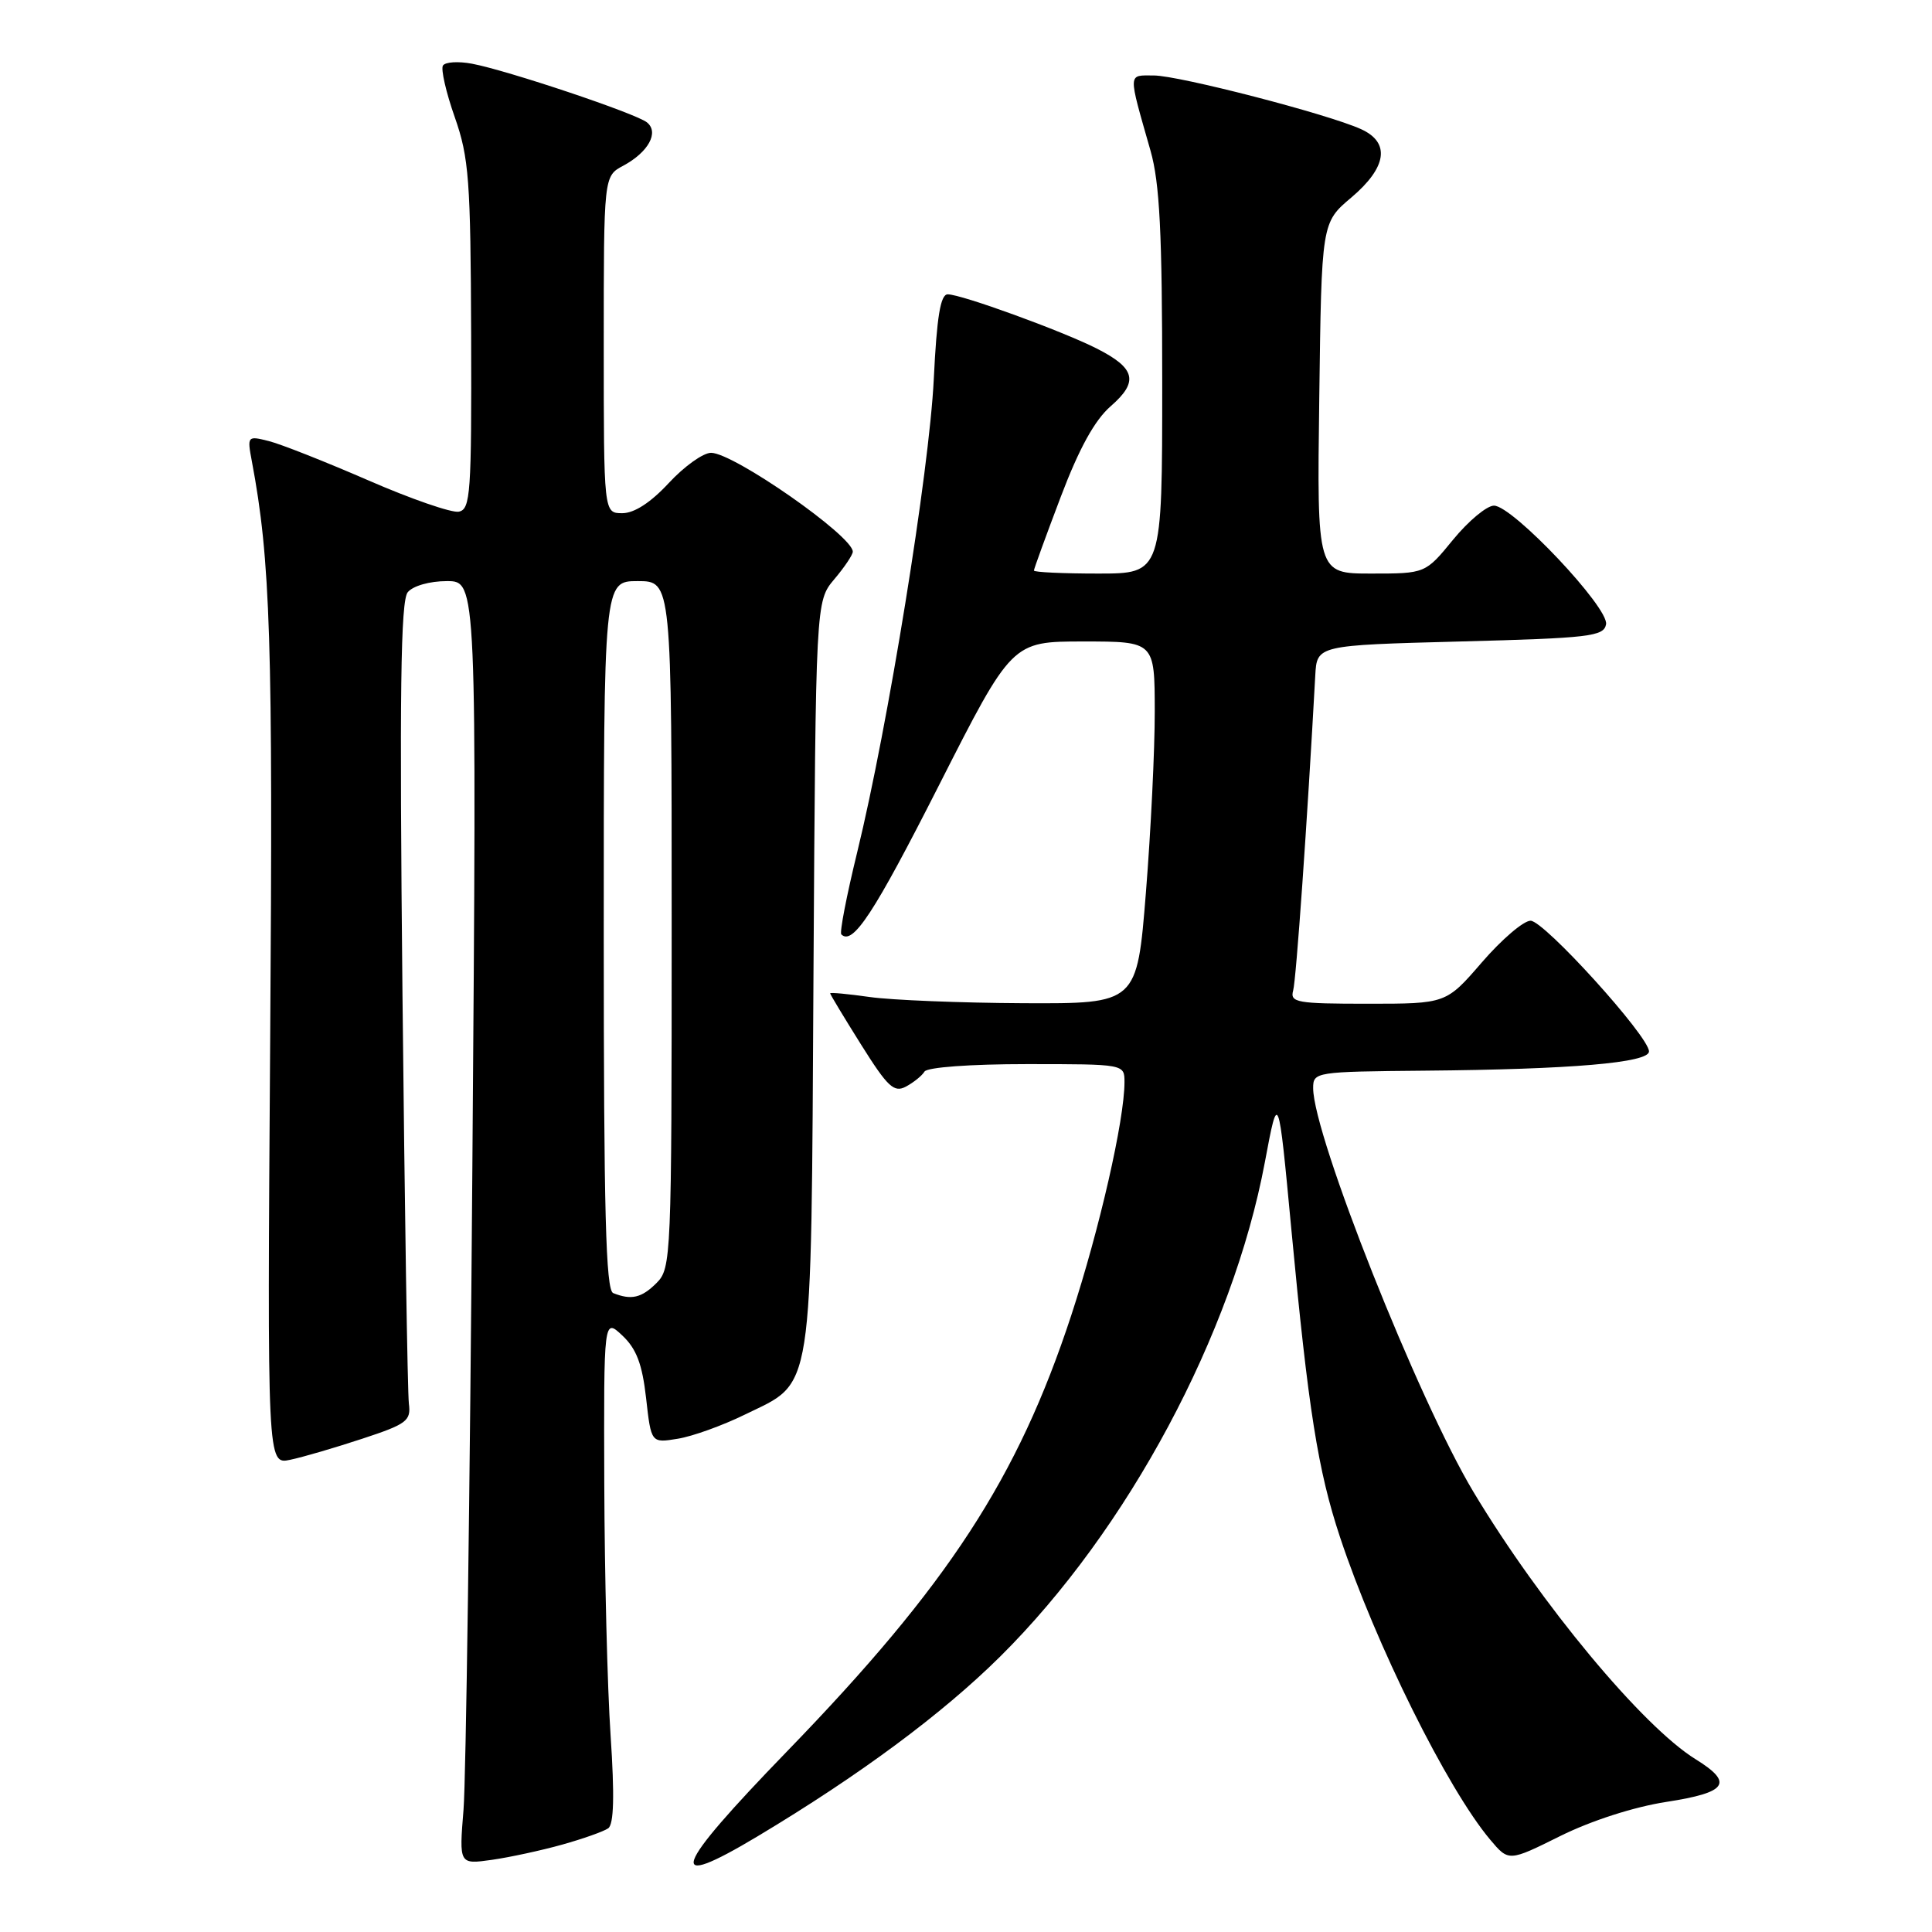 <?xml version="1.0" encoding="UTF-8" standalone="no"?>
<!DOCTYPE svg PUBLIC "-//W3C//DTD SVG 1.1//EN" "http://www.w3.org/Graphics/SVG/1.1/DTD/svg11.dtd" >
<svg xmlns="http://www.w3.org/2000/svg" xmlns:xlink="http://www.w3.org/1999/xlink" version="1.1" viewBox="0 0 256 256">
 <g >
 <path fill="currentColor"
d=" M 74.50 244.42 C 77.25 243.65 79.99 242.68 80.59 242.26 C 81.34 241.73 81.44 237.96 80.91 230.00 C 80.48 223.68 80.11 208.63 80.07 196.58 C 80.00 174.65 80.00 174.65 82.47 176.97 C 84.33 178.72 85.10 180.75 85.61 185.25 C 86.28 191.22 86.28 191.22 89.81 190.64 C 91.75 190.33 95.74 188.89 98.68 187.45 C 107.90 182.95 107.46 185.77 107.79 129.09 C 108.09 79.68 108.09 79.68 110.54 76.76 C 111.90 75.16 113.00 73.51 113.00 73.10 C 113.00 71.02 97.20 60.00 94.22 60.00 C 93.17 60.00 90.66 61.80 88.62 64.00 C 86.23 66.58 84.05 68.00 82.46 68.00 C 80.00 68.00 80.00 68.00 80.00 45.67 C 80.00 23.34 80.00 23.34 82.58 21.96 C 85.91 20.17 87.36 17.54 85.73 16.22 C 84.26 15.03 67.22 9.32 62.53 8.44 C 60.71 8.10 58.99 8.21 58.69 8.69 C 58.40 9.16 59.10 12.24 60.26 15.53 C 62.14 20.89 62.36 23.83 62.43 44.48 C 62.49 65.40 62.35 67.49 60.79 67.80 C 59.85 67.98 54.44 66.11 48.78 63.64 C 43.11 61.18 37.18 58.83 35.60 58.44 C 32.79 57.73 32.74 57.78 33.37 61.11 C 35.84 74.23 36.18 84.87 35.80 137.78 C 35.41 194.07 35.41 194.07 38.45 193.43 C 40.13 193.08 44.42 191.82 48.00 190.64 C 53.90 188.70 54.47 188.27 54.18 186.00 C 54.00 184.62 53.62 160.20 53.33 131.72 C 52.93 91.81 53.08 79.60 54.03 78.47 C 54.72 77.63 56.94 77.00 59.21 77.00 C 63.18 77.00 63.18 77.00 62.59 154.75 C 62.27 197.51 61.74 235.77 61.42 239.78 C 60.83 247.05 60.83 247.05 65.17 246.44 C 67.55 246.10 71.75 245.19 74.50 244.42 Z  M 100.37 243.33 C 113.91 235.22 124.86 227.10 132.53 219.50 C 149.43 202.74 163.33 176.77 167.60 154.00 C 169.38 144.50 169.38 144.50 171.12 163.00 C 173.36 186.81 174.63 194.85 177.56 203.68 C 182.26 217.84 191.77 237.01 197.46 243.77 C 199.91 246.68 199.91 246.68 206.77 243.27 C 210.87 241.24 216.52 239.42 220.81 238.76 C 228.89 237.51 229.75 236.25 224.68 233.11 C 217.66 228.77 204.15 212.52 195.26 197.72 C 187.93 185.52 174.00 150.43 174.00 144.18 C 174.00 142.04 174.29 142.00 188.75 141.87 C 208.22 141.70 218.50 140.82 218.50 139.32 C 218.50 137.33 204.61 122.00 202.81 122.00 C 201.88 122.00 198.98 124.48 196.37 127.50 C 191.62 133.00 191.62 133.00 181.24 133.00 C 171.84 133.00 170.91 132.84 171.35 131.25 C 171.75 129.82 173.22 108.91 174.28 89.50 C 174.50 85.50 174.50 85.50 193.49 85.00 C 210.62 84.55 212.51 84.33 212.81 82.73 C 213.23 80.55 200.43 67.00 197.96 67.00 C 197.01 67.00 194.58 69.03 192.55 71.50 C 188.87 76.00 188.87 76.00 181.68 76.00 C 174.50 76.00 174.50 76.00 174.81 52.75 C 175.11 29.50 175.11 29.50 179.06 26.17 C 183.78 22.17 184.25 18.89 180.36 17.12 C 175.99 15.12 156.19 10.00 152.87 10.00 C 149.42 10.00 149.44 9.41 152.45 19.97 C 153.67 24.26 154.00 30.86 154.00 50.72 C 154.00 76.00 154.00 76.00 145.50 76.00 C 140.82 76.00 137.00 75.82 137.00 75.60 C 137.00 75.38 138.60 70.99 140.55 65.85 C 142.99 59.41 145.06 55.66 147.18 53.82 C 150.91 50.57 150.48 48.79 145.30 46.17 C 140.69 43.84 127.39 39.00 125.58 39.00 C 124.62 39.00 124.13 41.96 123.73 50.25 C 123.13 62.46 117.67 96.21 113.58 112.94 C 112.18 118.67 111.23 123.57 111.48 123.81 C 112.99 125.32 115.80 121.04 124.40 104.09 C 134.09 85.00 134.09 85.00 143.54 85.00 C 153.00 85.00 153.00 85.00 153.01 94.25 C 153.02 99.34 152.49 110.14 151.84 118.25 C 150.66 133.00 150.66 133.00 135.58 132.93 C 127.29 132.89 118.14 132.52 115.25 132.11 C 112.36 131.70 110.00 131.48 110.00 131.62 C 110.00 131.77 111.85 134.83 114.10 138.42 C 117.62 144.03 118.46 144.82 120.04 143.98 C 121.06 143.43 122.17 142.54 122.50 141.99 C 122.86 141.42 128.56 141.00 136.06 141.00 C 149.00 141.00 149.00 141.00 149.00 143.39 C 149.00 148.39 145.69 162.88 141.94 174.31 C 134.85 195.89 125.64 210.03 104.30 232.05 C 89.06 247.78 88.04 250.71 100.37 243.33 Z  M 81.25 171.34 C 80.27 170.94 80.00 160.51 80.00 123.92 C 80.00 77.00 80.00 77.00 84.50 77.00 C 89.00 77.00 89.00 77.00 89.00 122.50 C 89.00 166.67 88.94 168.06 87.00 170.00 C 85.01 171.99 83.65 172.30 81.25 171.34 Z "/>
</g>
</svg>